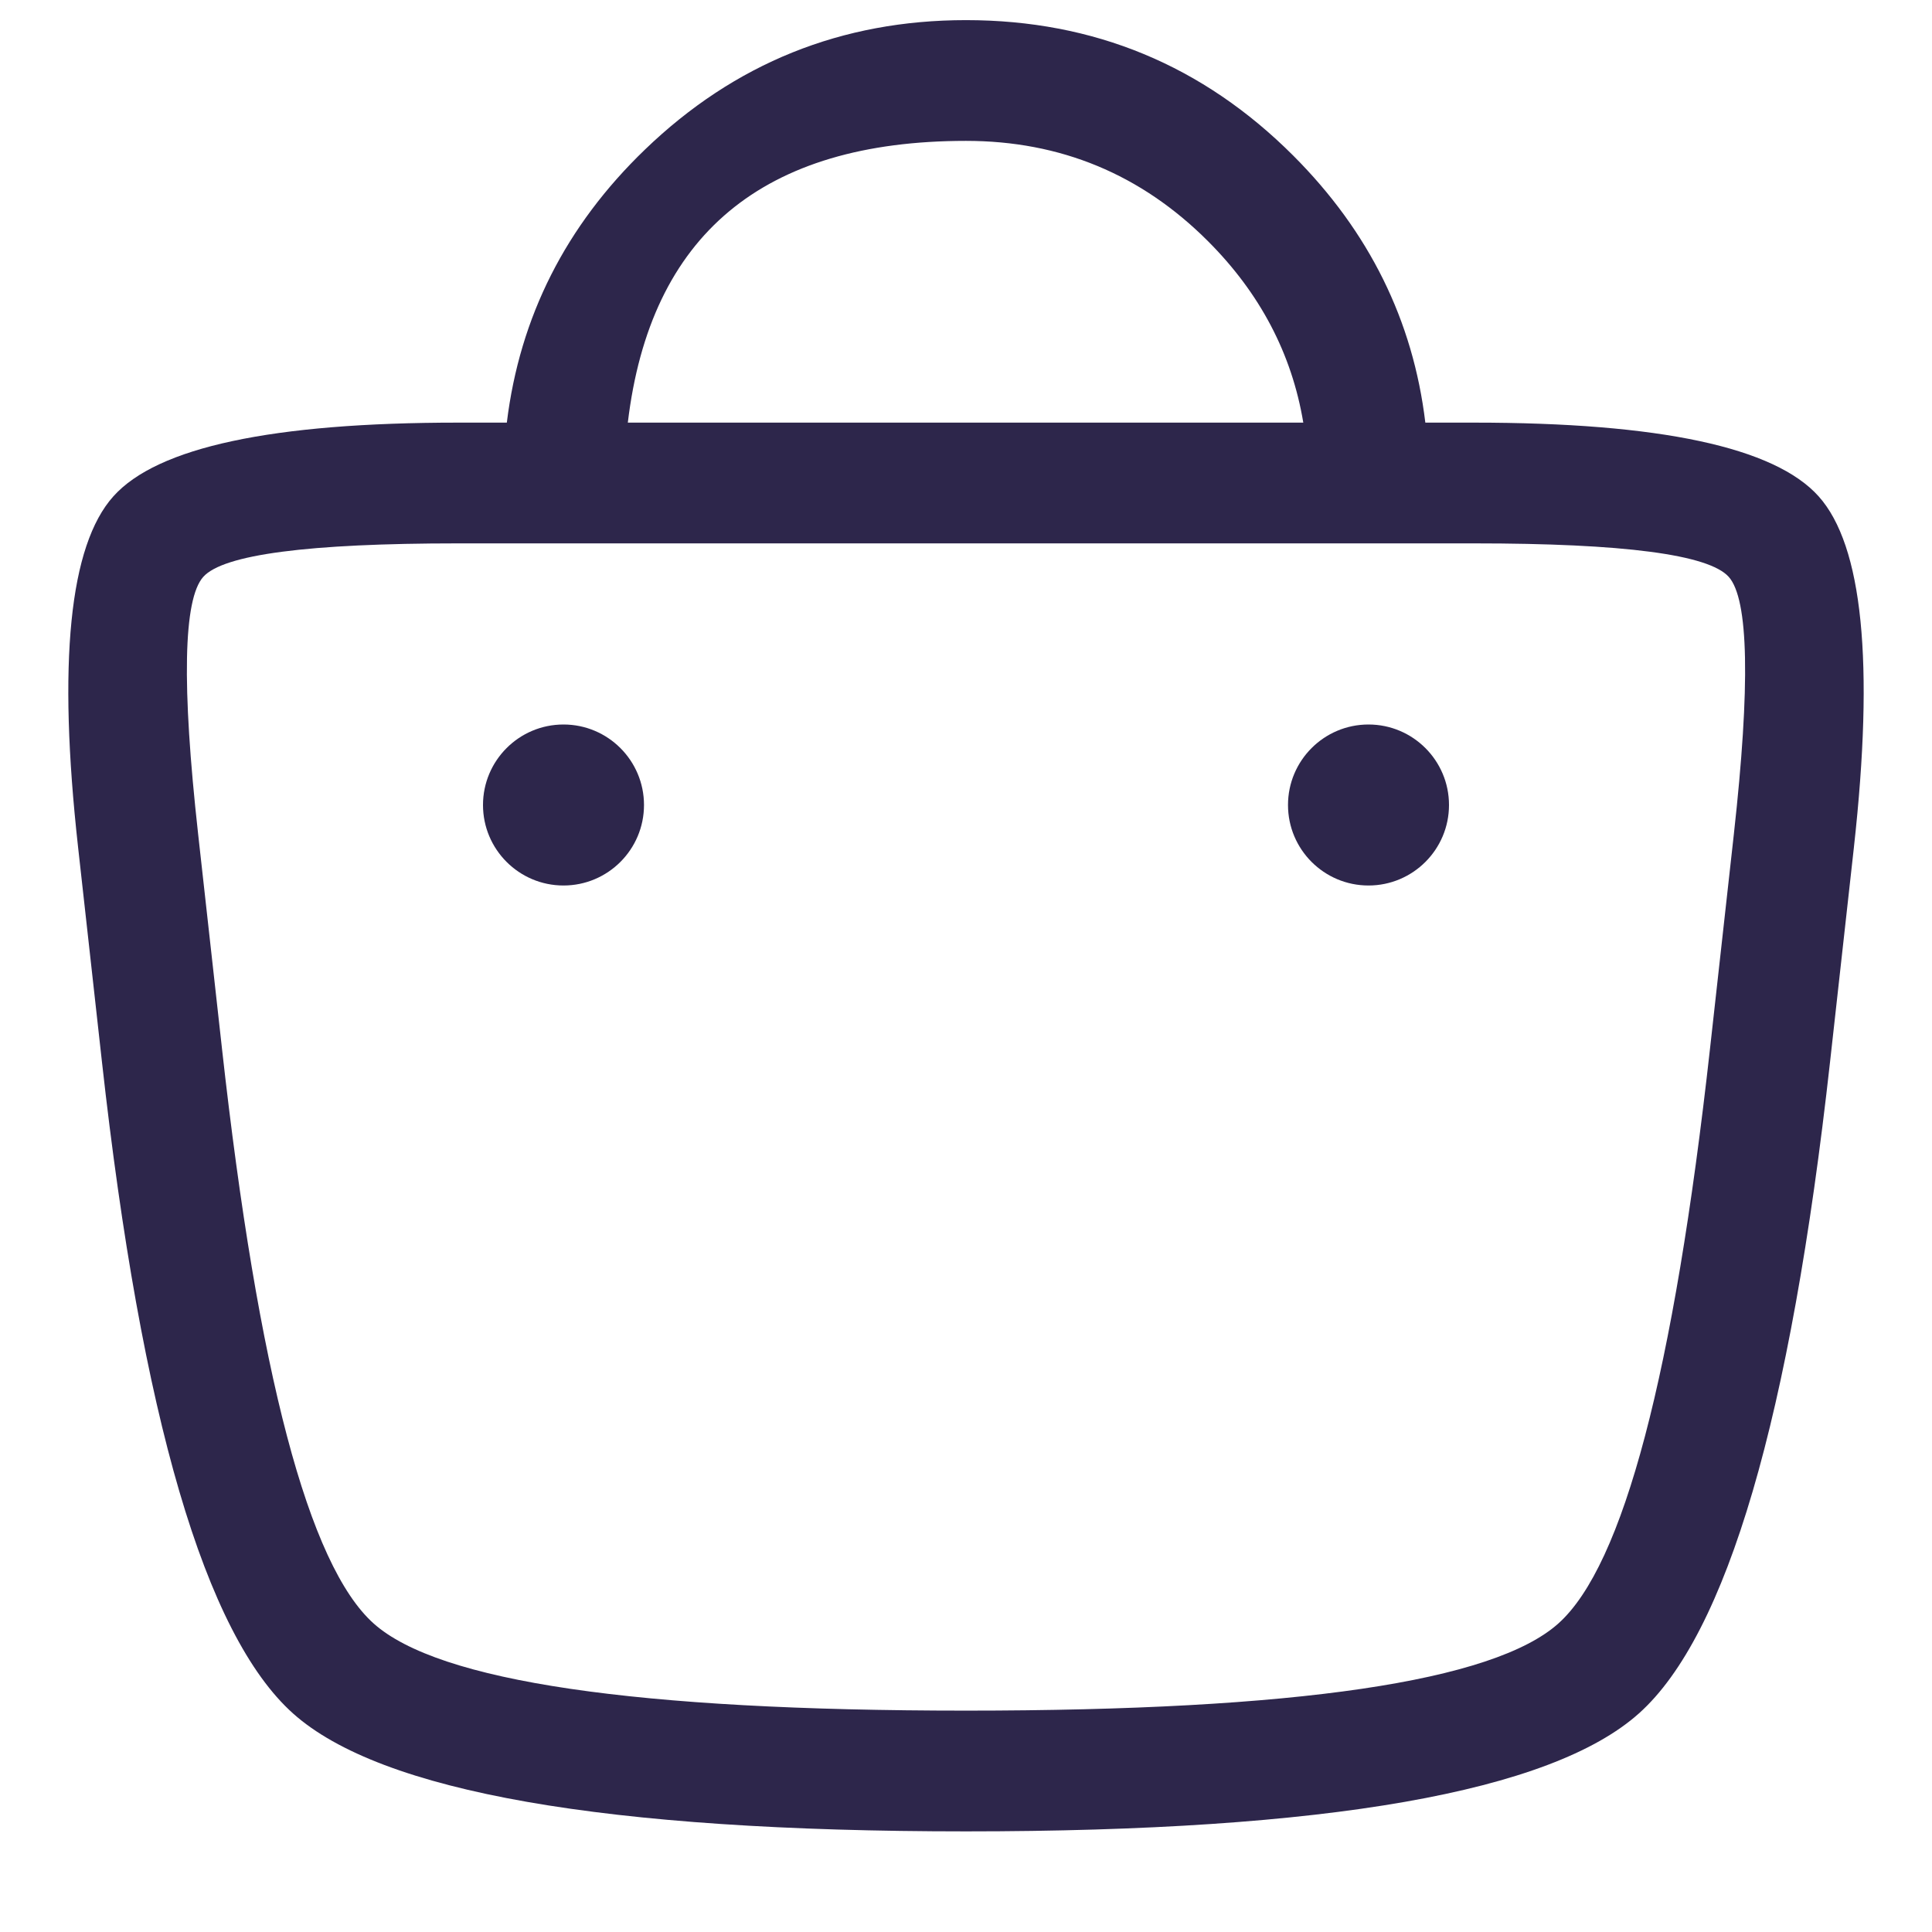 <svg xmlns="http://www.w3.org/2000/svg" width="24" height="24" viewBox="0 0 24 24">
  <defs/>
  <path fill="#2D264B" d="M17.706,5.25 L18.309,5.25 Q21.773,5.25 22.592,6.166 Q23.412,7.082 23.03,10.524 L23.03,10.525 L22.734,13.187 Q21.997,19.819 20.36,21.284 Q18.722,22.75 12,22.75 Q5.278,22.75 3.64,21.285 Q2.003,19.819 1.266,13.187 L1.266,13.187 L0.97,10.525 Q0.588,7.082 1.408,6.166 Q2.228,5.25 5.691,5.25 L6.296,5.25 Q6.537,3.278 8.012,1.858 Q9.681,0.25 12,0.25 Q14.382,0.25 16.066,1.934 Q17.478,3.347 17.706,5.25 Z M5.691,6.75 Q2.898,6.75 2.525,7.166 Q2.153,7.583 2.461,10.359 L2.757,13.021 L2.757,13.022 Q3.431,19.084 4.641,20.167 Q5.851,21.25 12,21.25 Q18.149,21.25 19.359,20.167 Q20.569,19.084 21.243,13.021 L21.539,10.359 L21.539,10.358 Q21.847,7.583 21.475,7.166 Q21.102,6.75 18.309,6.75 L5.691,6.75 Z M16.19,5.25 Q15.976,3.966 15.005,2.995 Q13.76,1.75 12,1.75 Q8.216,1.75 7.799,5.25 L16.19,5.25 Z"/>
  <path fill="#2D264B" d="M18,10 C18,10.552 17.552,11 17,11 C16.448,11 16,10.552 16,10 C16,9.448 16.448,9 17,9 C17.552,9 18,9.448 18,10 Z"/>
  <path fill="#2D264B" d="M8,10 C8,10.552 7.552,11 7,11 C6.448,11 6,10.552 6,10 C6,9.448 6.448,9 7,9 C7.552,9 8,9.448 8,10 Z"/>
</svg>

